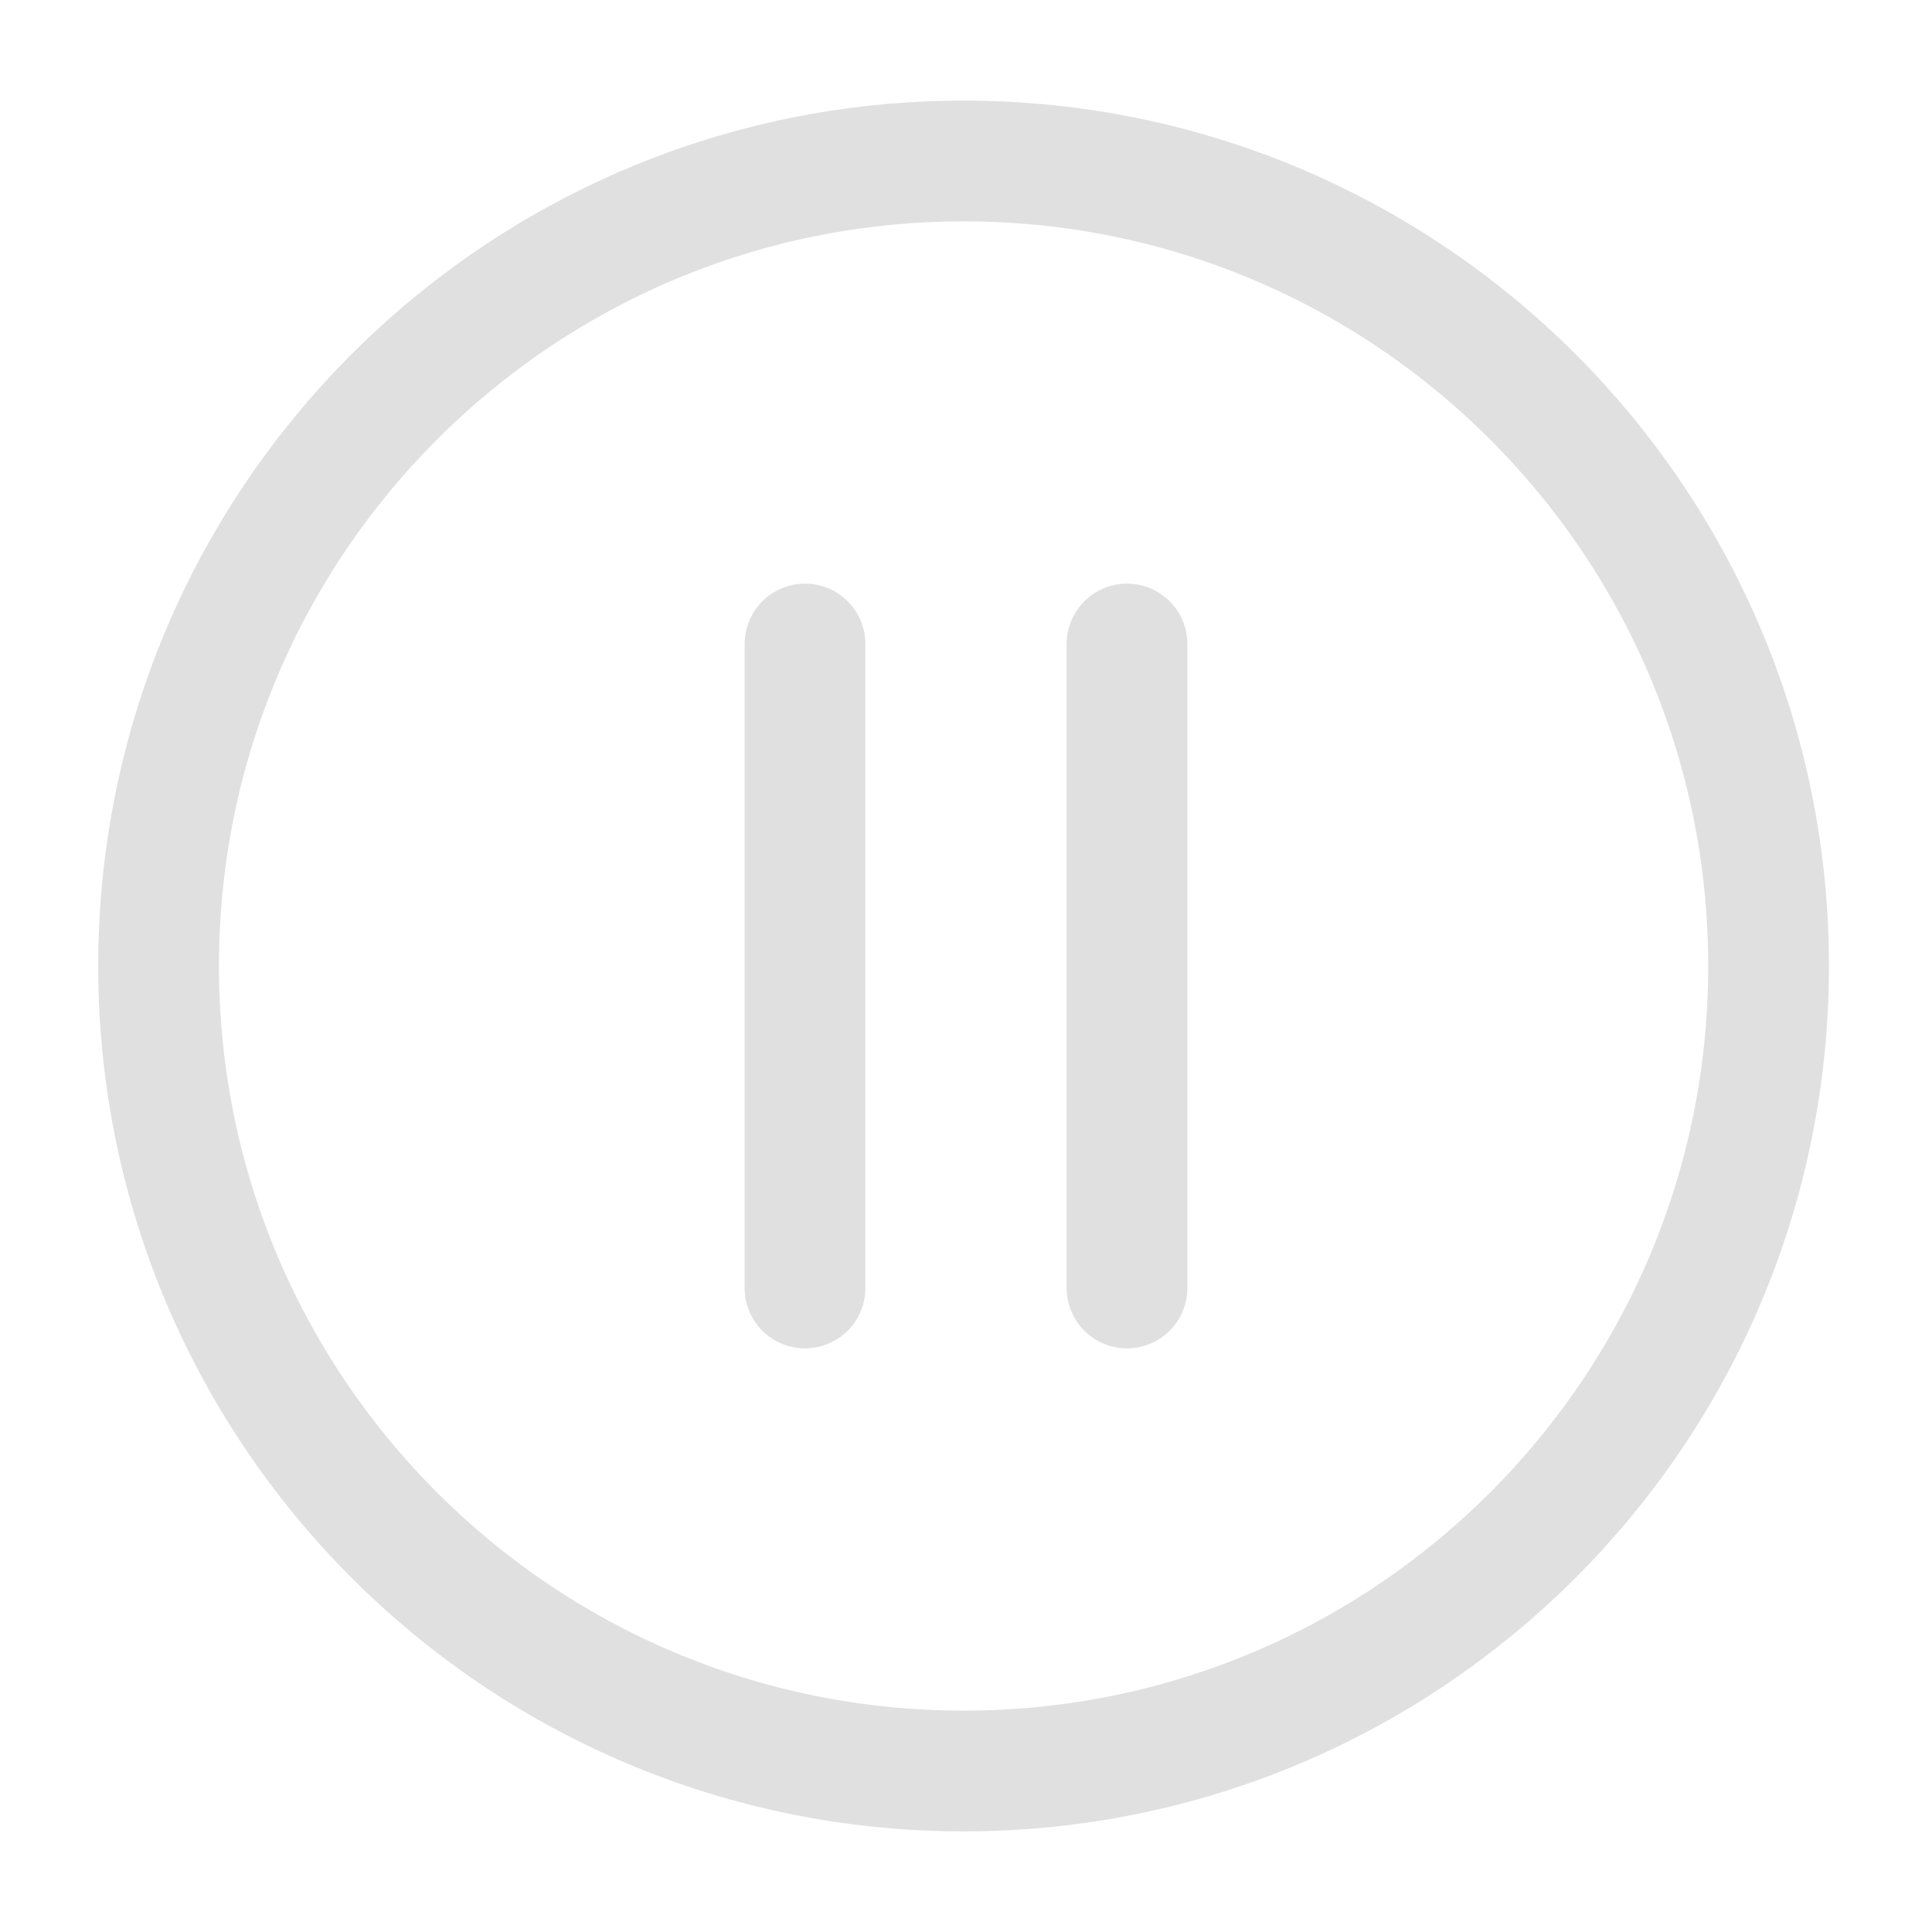 <svg width="24" height="24" viewBox="0 0 24 24" fill="none" xmlns="http://www.w3.org/2000/svg">
<path d="M11.97 22C17.493 22 21.97 17.523 21.97 12C21.97 6.477 17.493 2 11.97 2C6.447 2 1.97 6.477 1.97 12C1.97 17.523 6.447 22 11.97 22Z" stroke="#E0E0E0" stroke-width="1.5" stroke-linecap="round" stroke-linejoin="round"/>
<path d="M10 8V16" stroke="#E0E0E0" stroke-width="1.5" stroke-linecap="round"/>
<path d="M14 8V16" stroke="#E0E0E0" stroke-width="1.5" stroke-linecap="round"/>
</svg>
